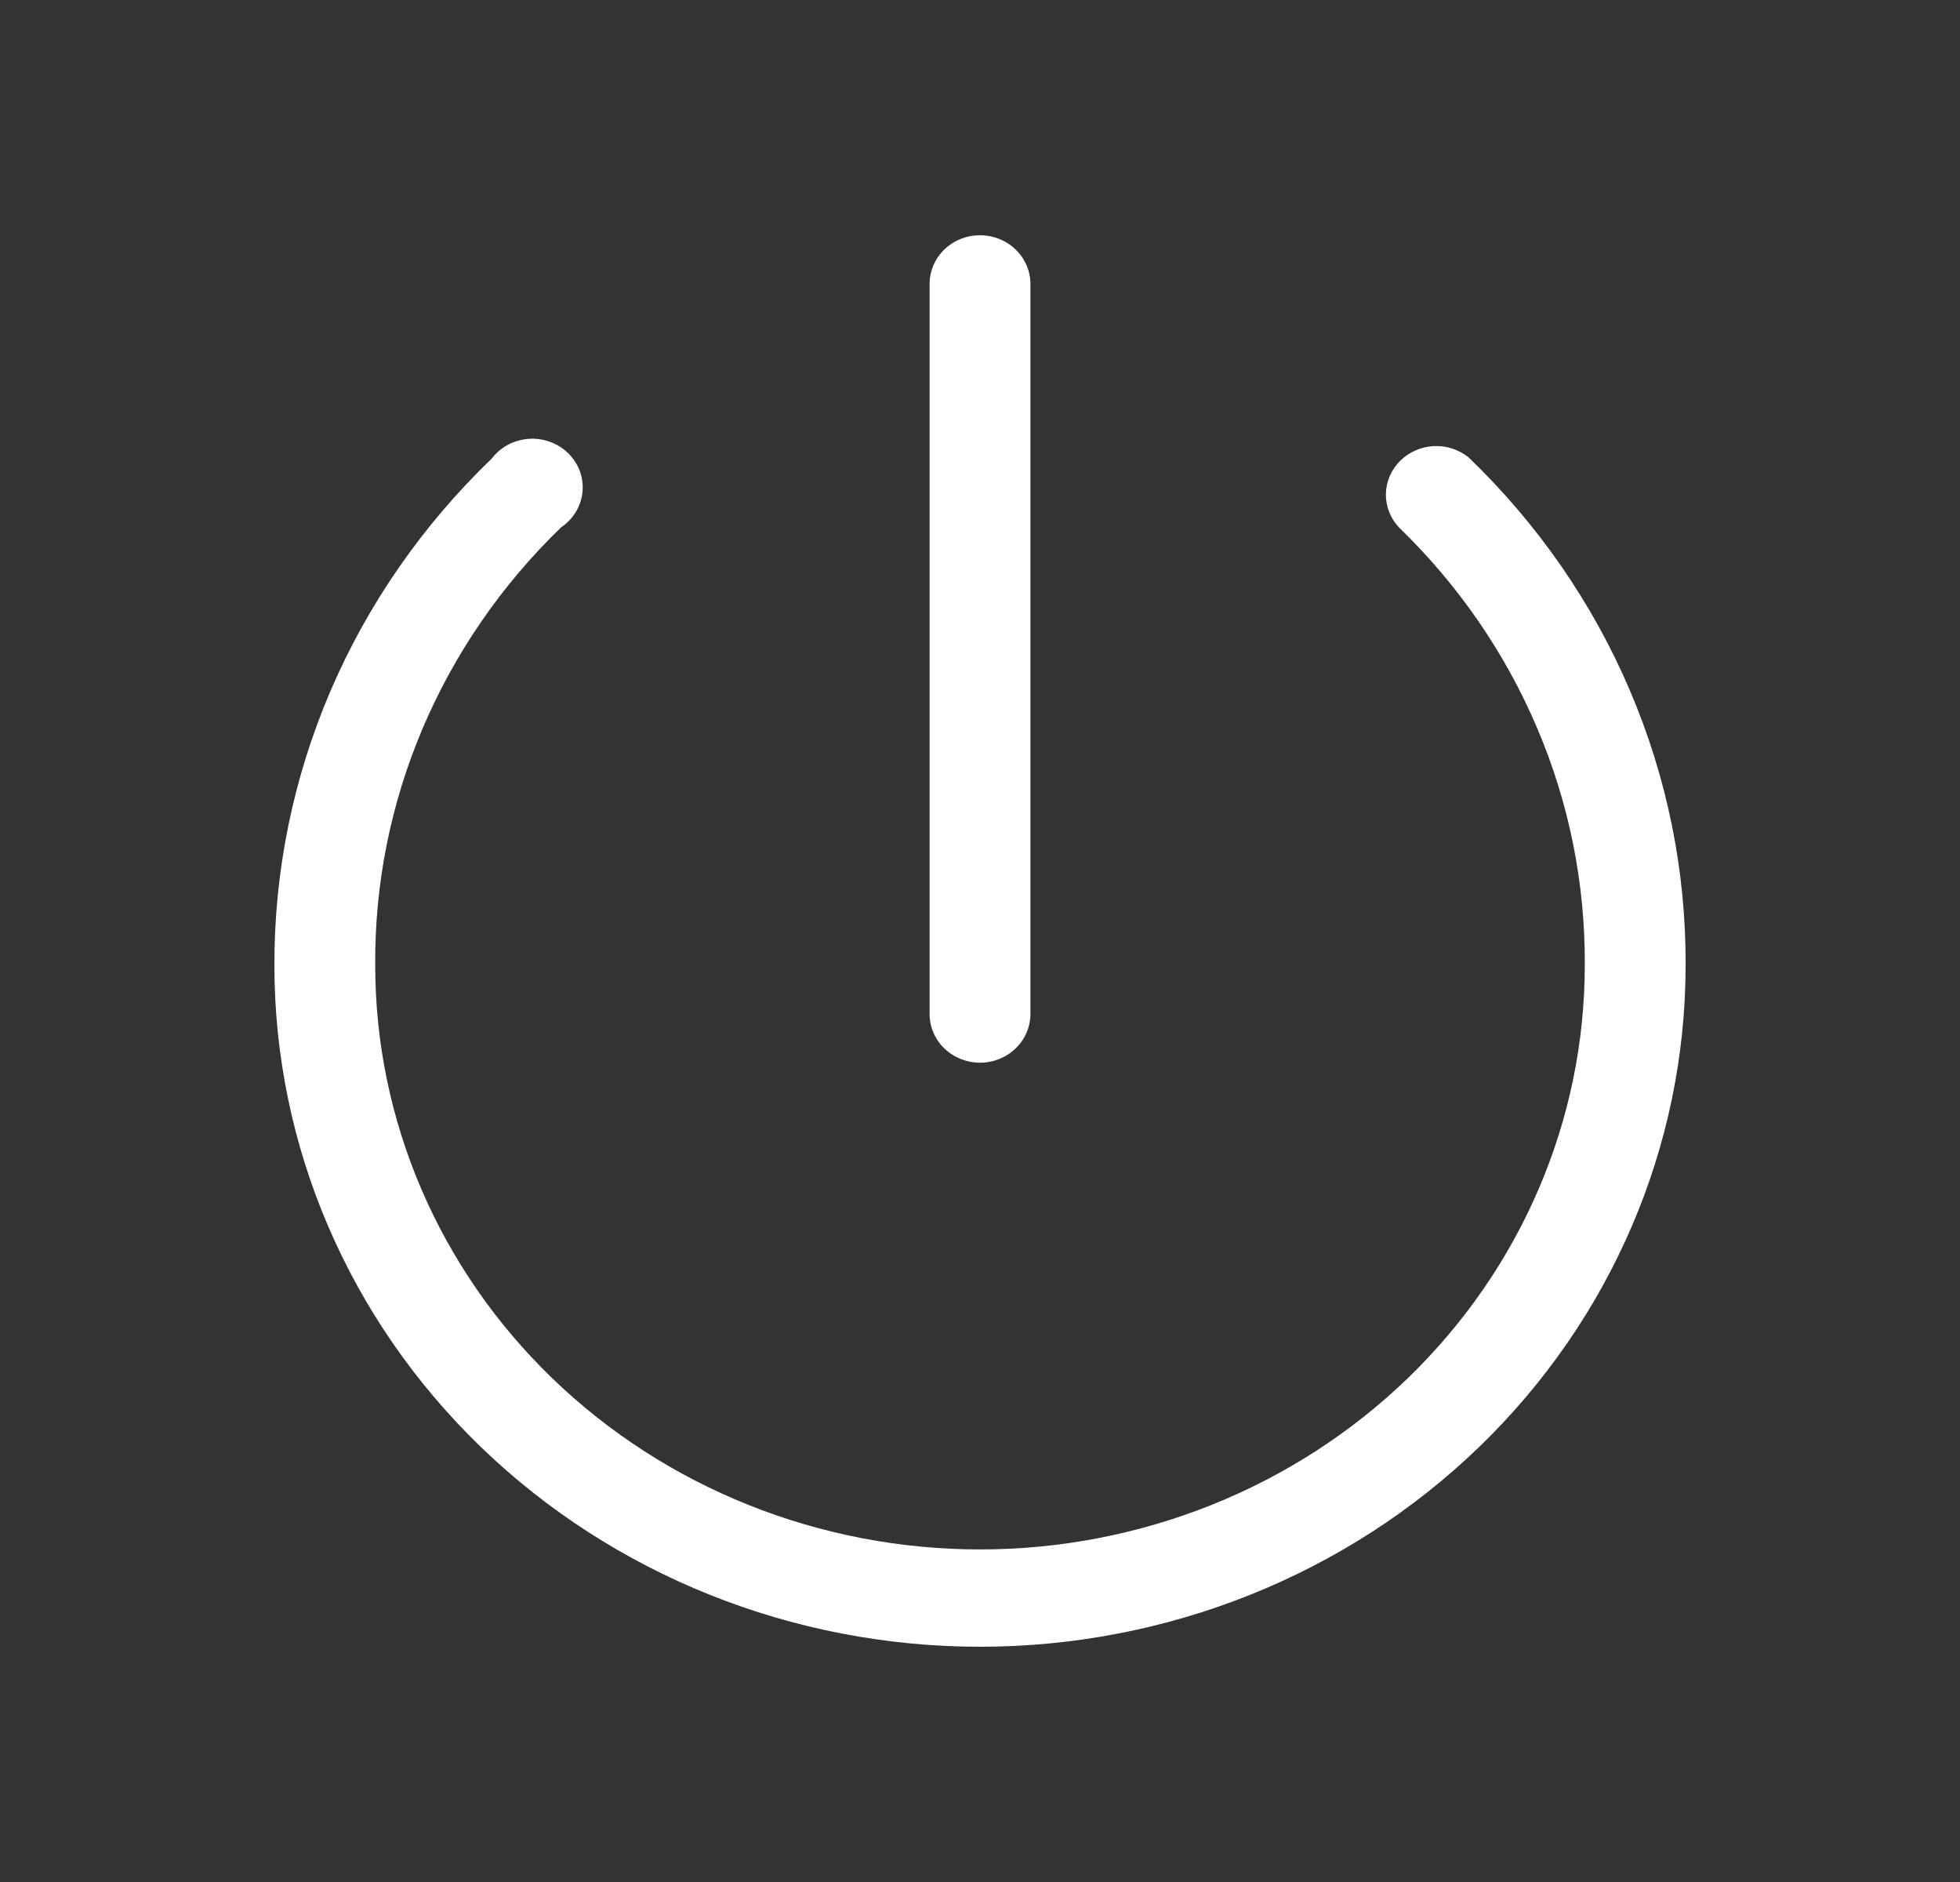 <svg width="25" height="24" viewBox="0 0 25 24" fill="none" xmlns="http://www.w3.org/2000/svg">
<rect x="0" y="0" width="25" height="24" fill="#333333" stroke="none"/>
<path d="M21.5 12.31C21.5 14.615 20.552 16.825 18.864 18.455C17.176 20.084 14.887 21 12.5 21C10.113 21 7.824 20.084 6.136 18.455C4.448 16.825 3.5 14.615 3.5 12.31C3.497 11.11 3.74 9.921 4.215 8.812C4.691 7.703 5.39 6.696 6.271 5.849C6.326 5.776 6.397 5.716 6.478 5.672C6.56 5.629 6.651 5.603 6.744 5.596C6.837 5.59 6.93 5.603 7.017 5.635C7.105 5.667 7.184 5.717 7.249 5.781C7.314 5.846 7.364 5.923 7.396 6.008C7.427 6.093 7.438 6.183 7.43 6.273C7.421 6.363 7.392 6.45 7.345 6.528C7.298 6.605 7.234 6.673 7.158 6.724C6.399 7.457 5.799 8.329 5.391 9.288C4.984 10.246 4.778 11.274 4.786 12.31C4.786 14.286 5.598 16.18 7.045 17.577C8.492 18.974 10.454 19.759 12.5 19.759C14.546 19.759 16.508 18.974 17.955 17.577C19.401 16.18 20.214 14.286 20.214 12.31C20.221 11.274 20.016 10.246 19.608 9.288C19.201 8.329 18.601 7.457 17.842 6.724C17.734 6.608 17.675 6.456 17.677 6.299C17.68 6.143 17.744 5.993 17.856 5.88C17.968 5.767 18.121 5.699 18.282 5.689C18.445 5.68 18.604 5.731 18.729 5.83C19.613 6.679 20.313 7.689 20.788 8.802C21.264 9.914 21.506 11.107 21.5 12.31ZM12.5 13.552C12.671 13.552 12.834 13.486 12.954 13.37C13.075 13.254 13.143 13.096 13.143 12.931V3.621C13.143 3.456 13.075 3.298 12.954 3.182C12.834 3.065 12.671 3 12.5 3C12.329 3 12.166 3.065 12.045 3.182C11.925 3.298 11.857 3.456 11.857 3.621V12.931C11.857 13.096 11.925 13.254 12.045 13.37C12.166 13.486 12.329 13.552 12.5 13.552Z" fill="white"/>
</svg>
